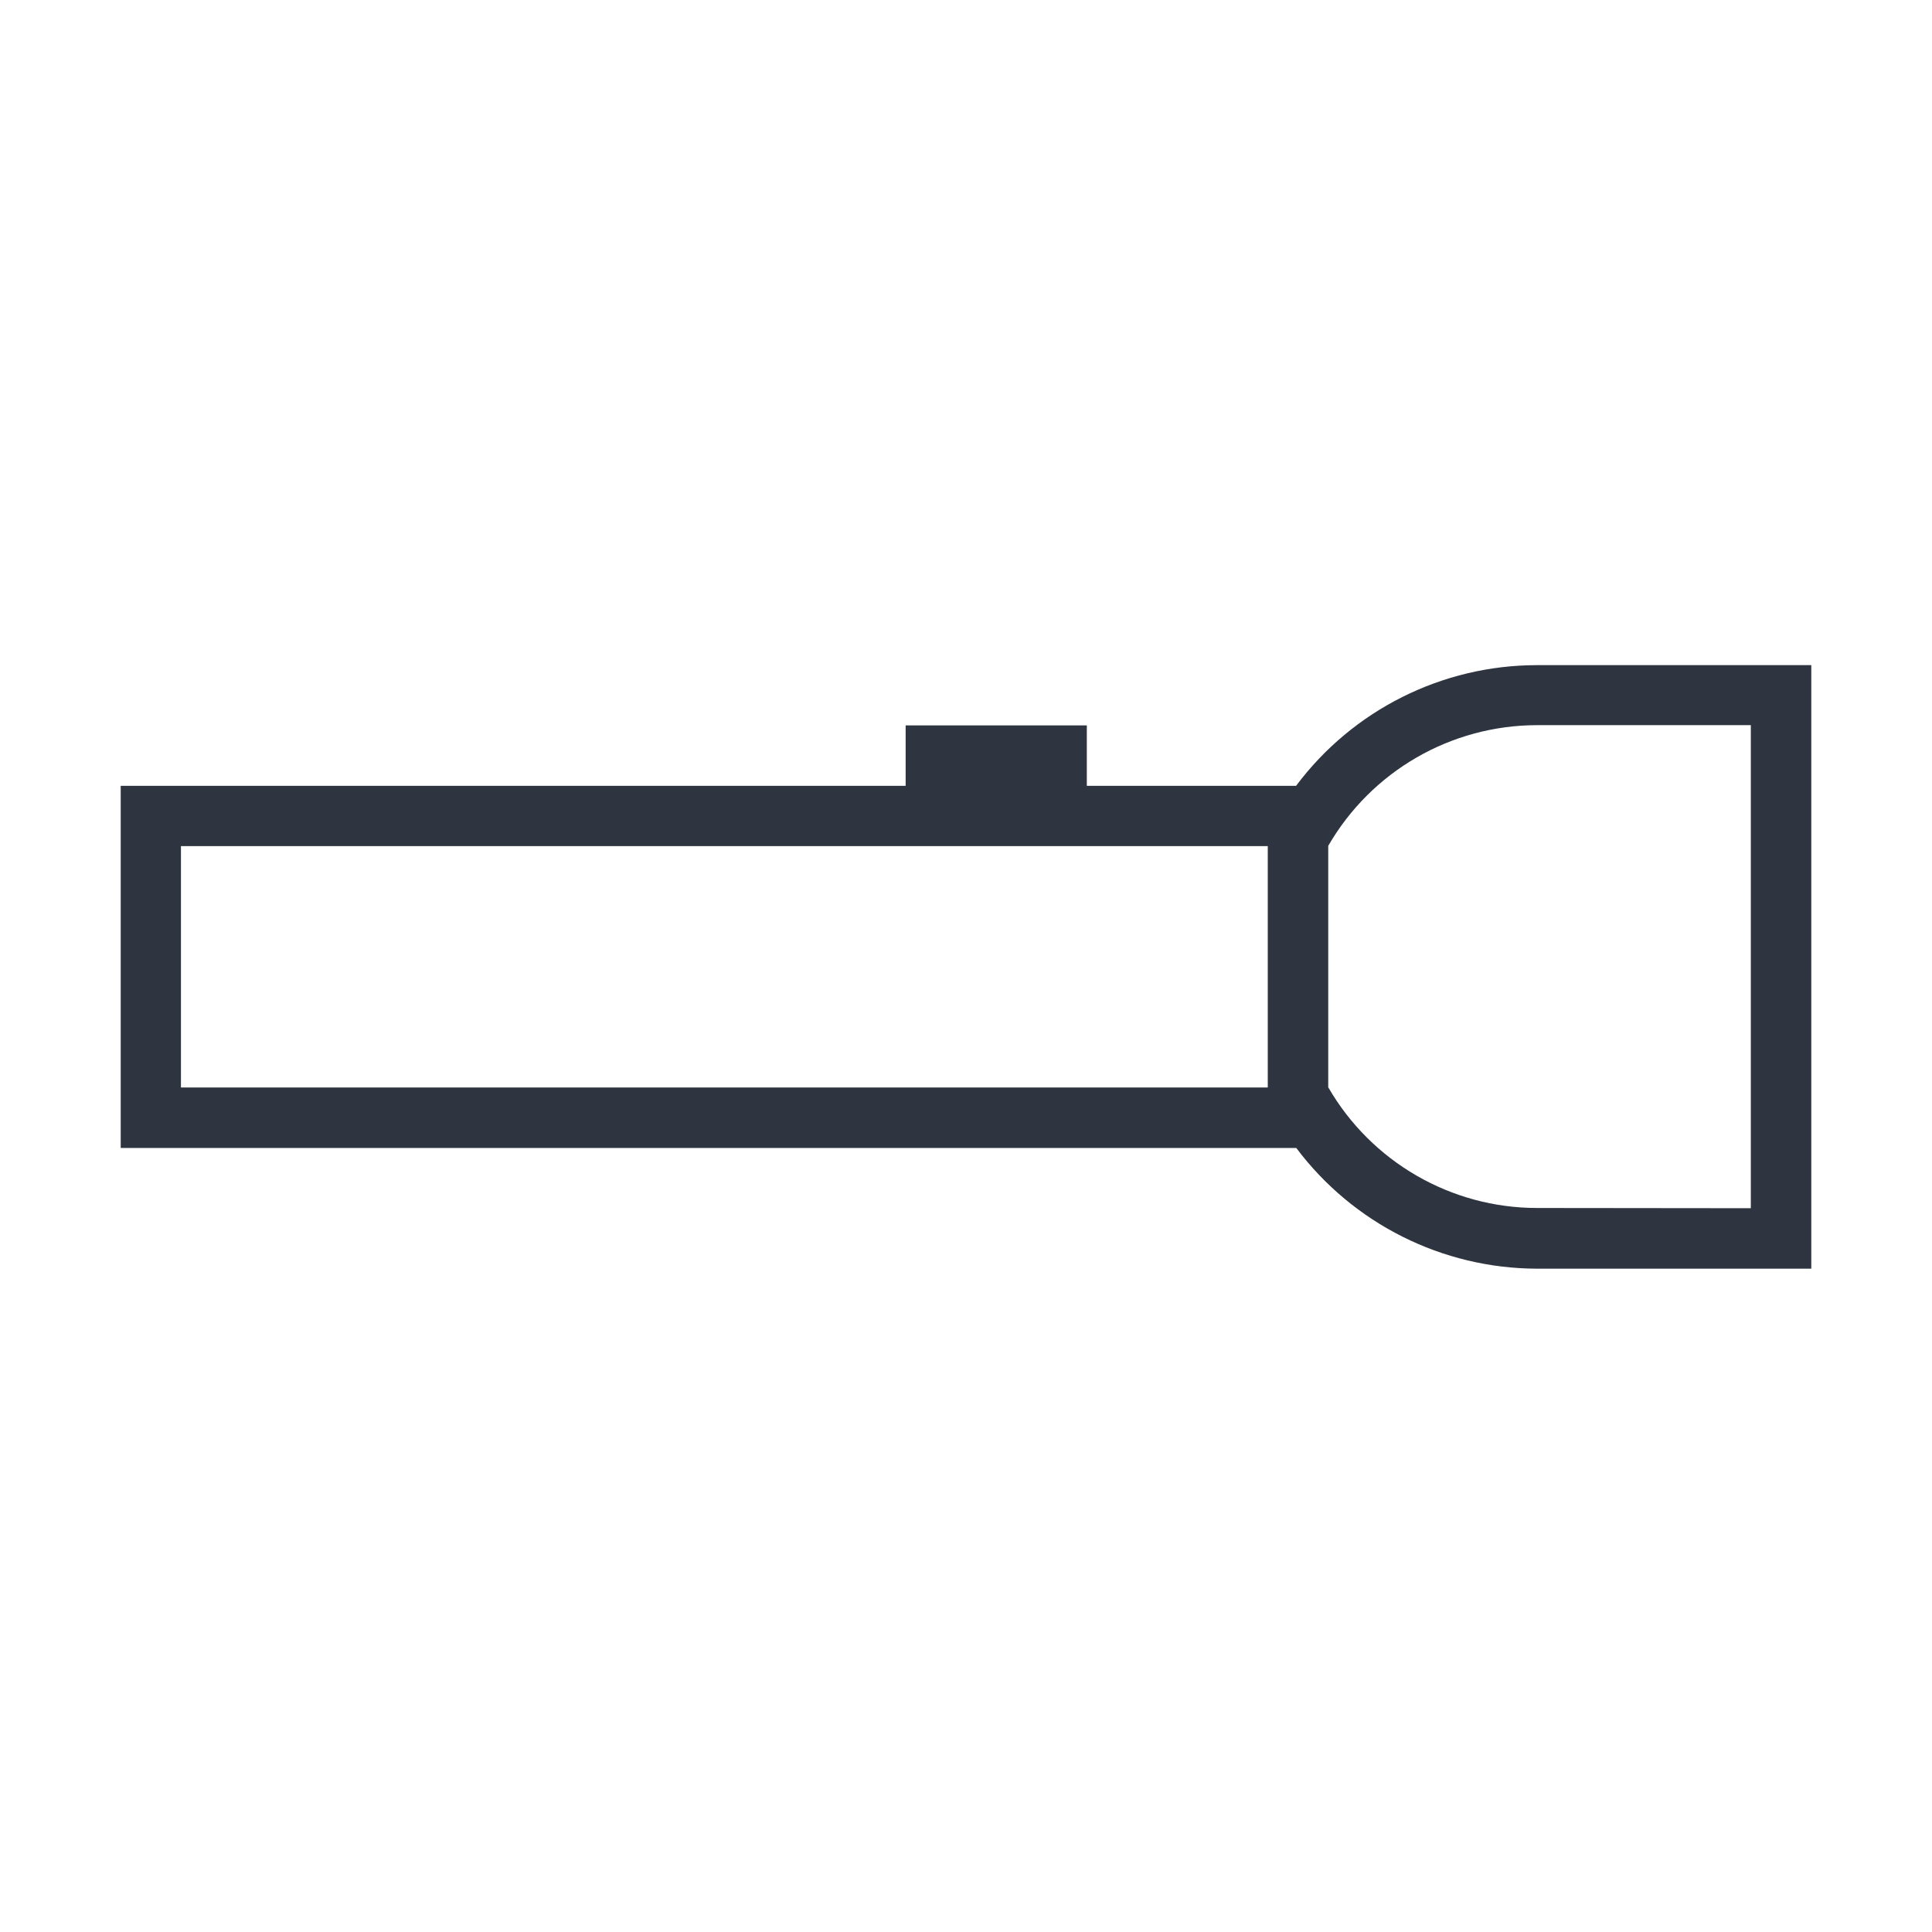 <svg xmlns="http://www.w3.org/2000/svg" width="32" height="32" viewBox="0 0 8.467 8.467">
 <style type="text/css">.ColorScheme-Text{color:#2e3440;}</style>
 <path class="ColorScheme-Text" transform="translate(0 -288.53)" d="m7.938 294.09h-1.202c-0.415-9.7e-4 -0.806-0.197-1.055-0.529h-5.152v-1.587l3.44-1e-5v-0.265h0.794v0.265l0.917 1e-5c0.249-0.333 0.641-0.529 1.056-0.529h1.202zm-0.265-0.265v-2.117h-0.937c-0.378 4.9e-4 -0.726 0.202-0.915 0.529v1.058c0.189 0.327 0.538 0.529 0.915 0.529zm-2.117-0.529v-1.058h-4.763v1.058h4.731z" fill="currentColor" />
</svg>